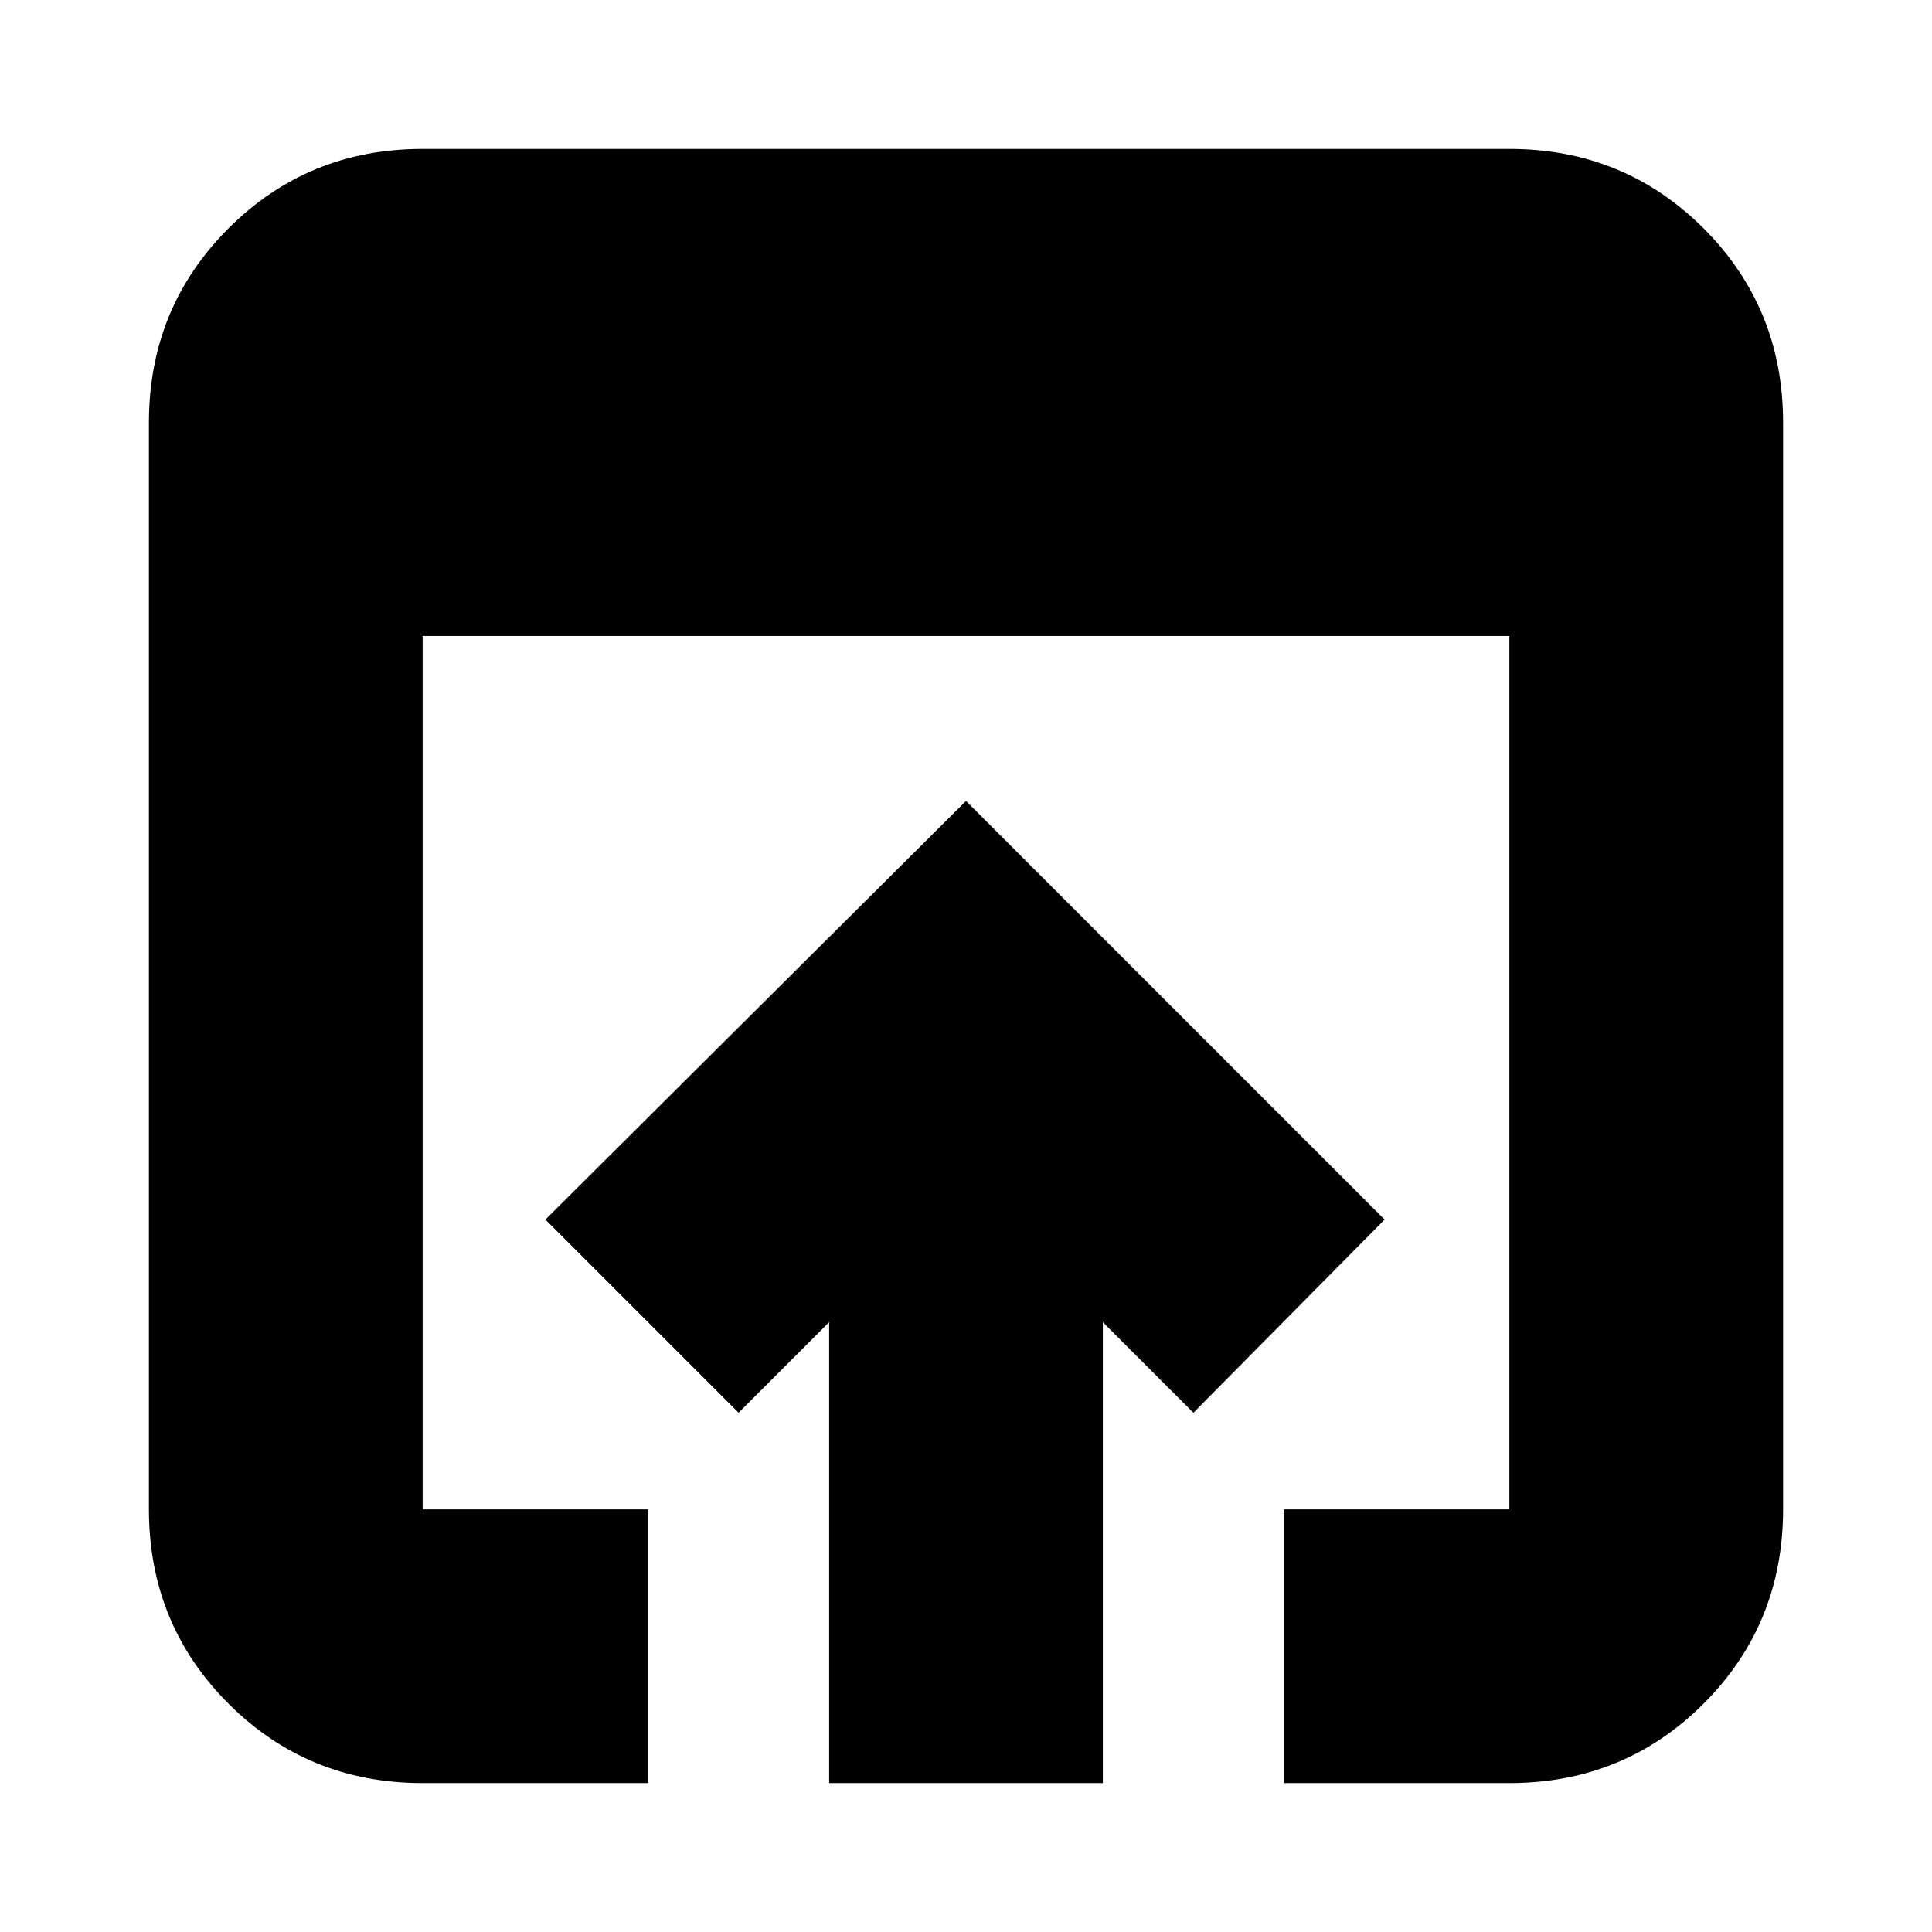 <svg xmlns="http://www.w3.org/2000/svg" height="24" width="24"><path d="M10.3 22.15V16.425L9.175 17.55L6.775 15.15L12 9.95L17.2 15.15L14.825 17.55L13.7 16.425V22.15ZM15.95 18.75H18.75Q18.75 18.75 18.75 18.75Q18.75 18.75 18.75 18.75V7.9H5.25V18.75Q5.25 18.75 5.25 18.75Q5.25 18.75 5.25 18.75H8.05V22.15H5.25Q3.825 22.15 2.838 21.163Q1.85 20.175 1.85 18.75V5.25Q1.85 3.825 2.838 2.837Q3.825 1.85 5.25 1.85H18.75Q20.175 1.85 21.163 2.837Q22.15 3.825 22.15 5.25V18.75Q22.15 20.175 21.163 21.163Q20.175 22.15 18.75 22.15H15.95Z"/></svg>